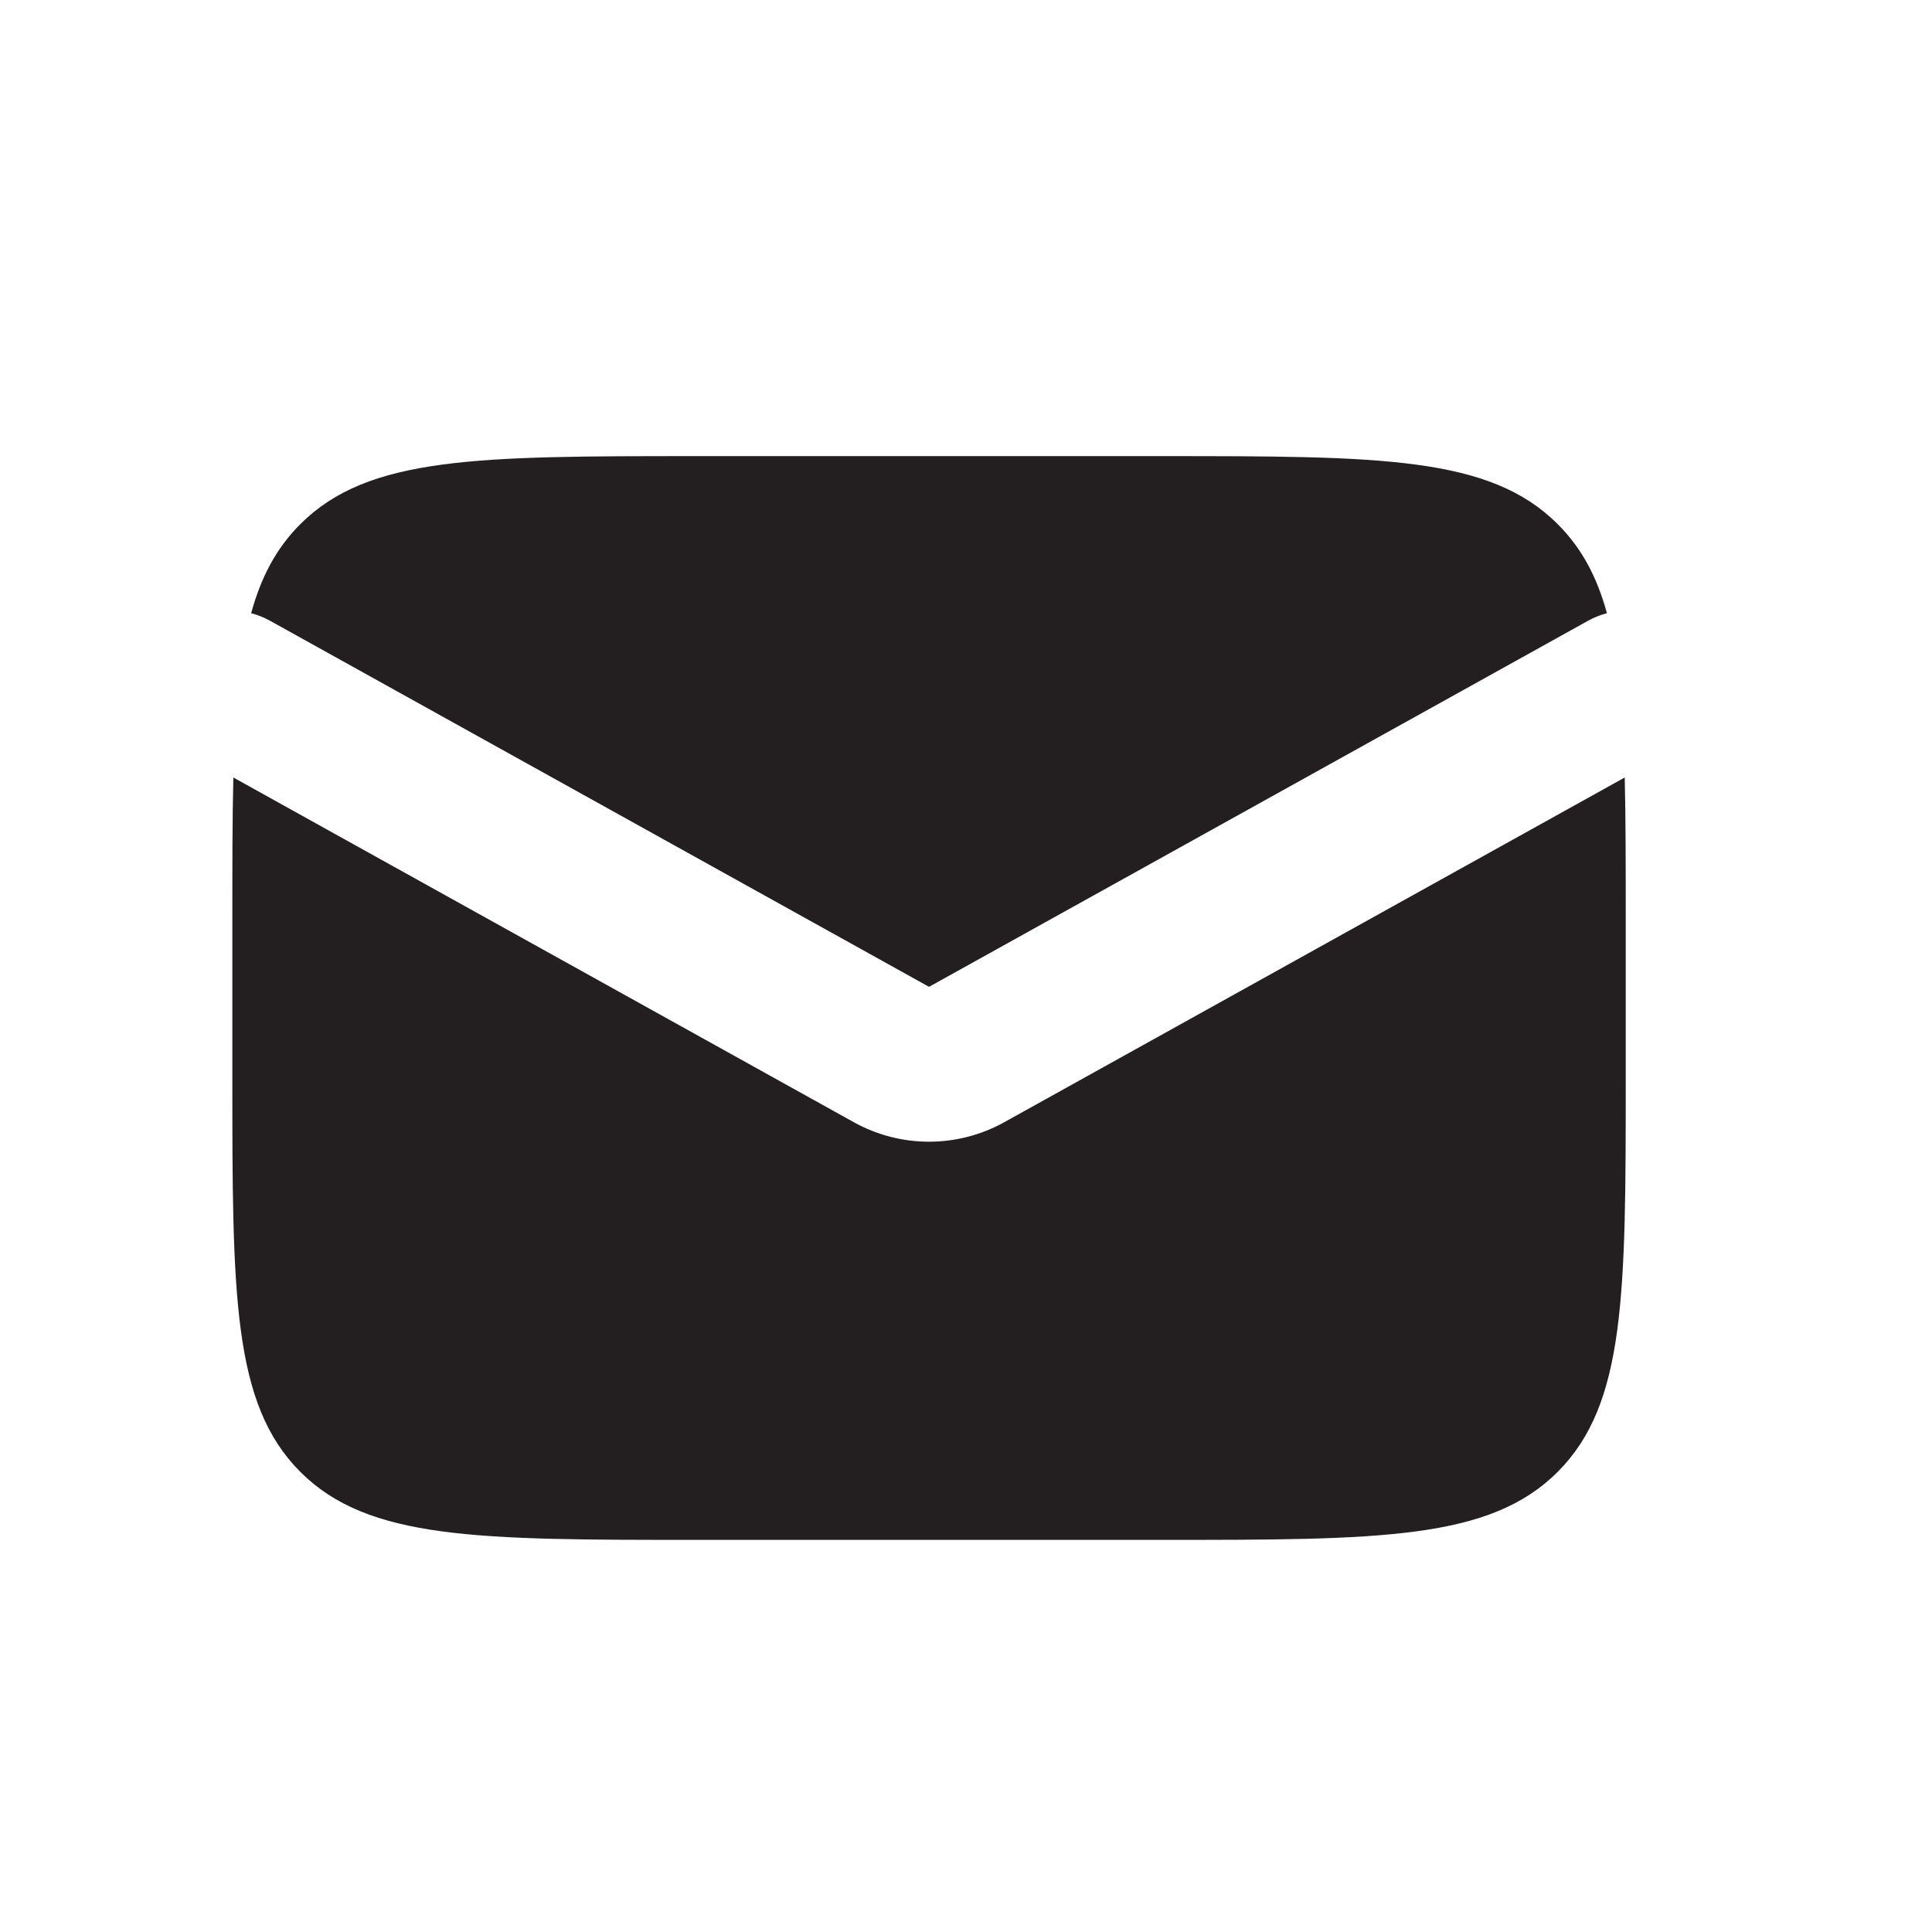 <svg width="23" height="23" viewBox="0 0 23 23" fill="none" xmlns="http://www.w3.org/2000/svg">
<path fill-rule="evenodd" clip-rule="evenodd" d="M2.778 9.256C2.766 9.752 2.766 10.316 2.766 10.959V12.803C2.766 15.409 2.766 16.712 3.575 17.522C4.385 18.332 5.689 18.332 8.295 18.332H13.825C16.431 18.332 17.735 18.332 18.544 17.522C19.354 16.712 19.354 15.409 19.354 12.803V10.959C19.354 10.316 19.354 9.752 19.342 9.256L11.955 13.36C11.398 13.669 10.722 13.669 10.165 13.36L2.778 9.256ZM2.99 7.3C3.066 7.32 3.141 7.349 3.213 7.389L11.06 11.748L18.907 7.389C18.979 7.349 19.054 7.32 19.13 7.3C19.011 6.864 18.827 6.522 18.544 6.24C17.735 5.43 16.431 5.43 13.825 5.43H8.295C5.689 5.43 4.385 5.43 3.575 6.24C3.293 6.522 3.109 6.864 2.99 7.3Z" fill="#231F20"/>
</svg>

